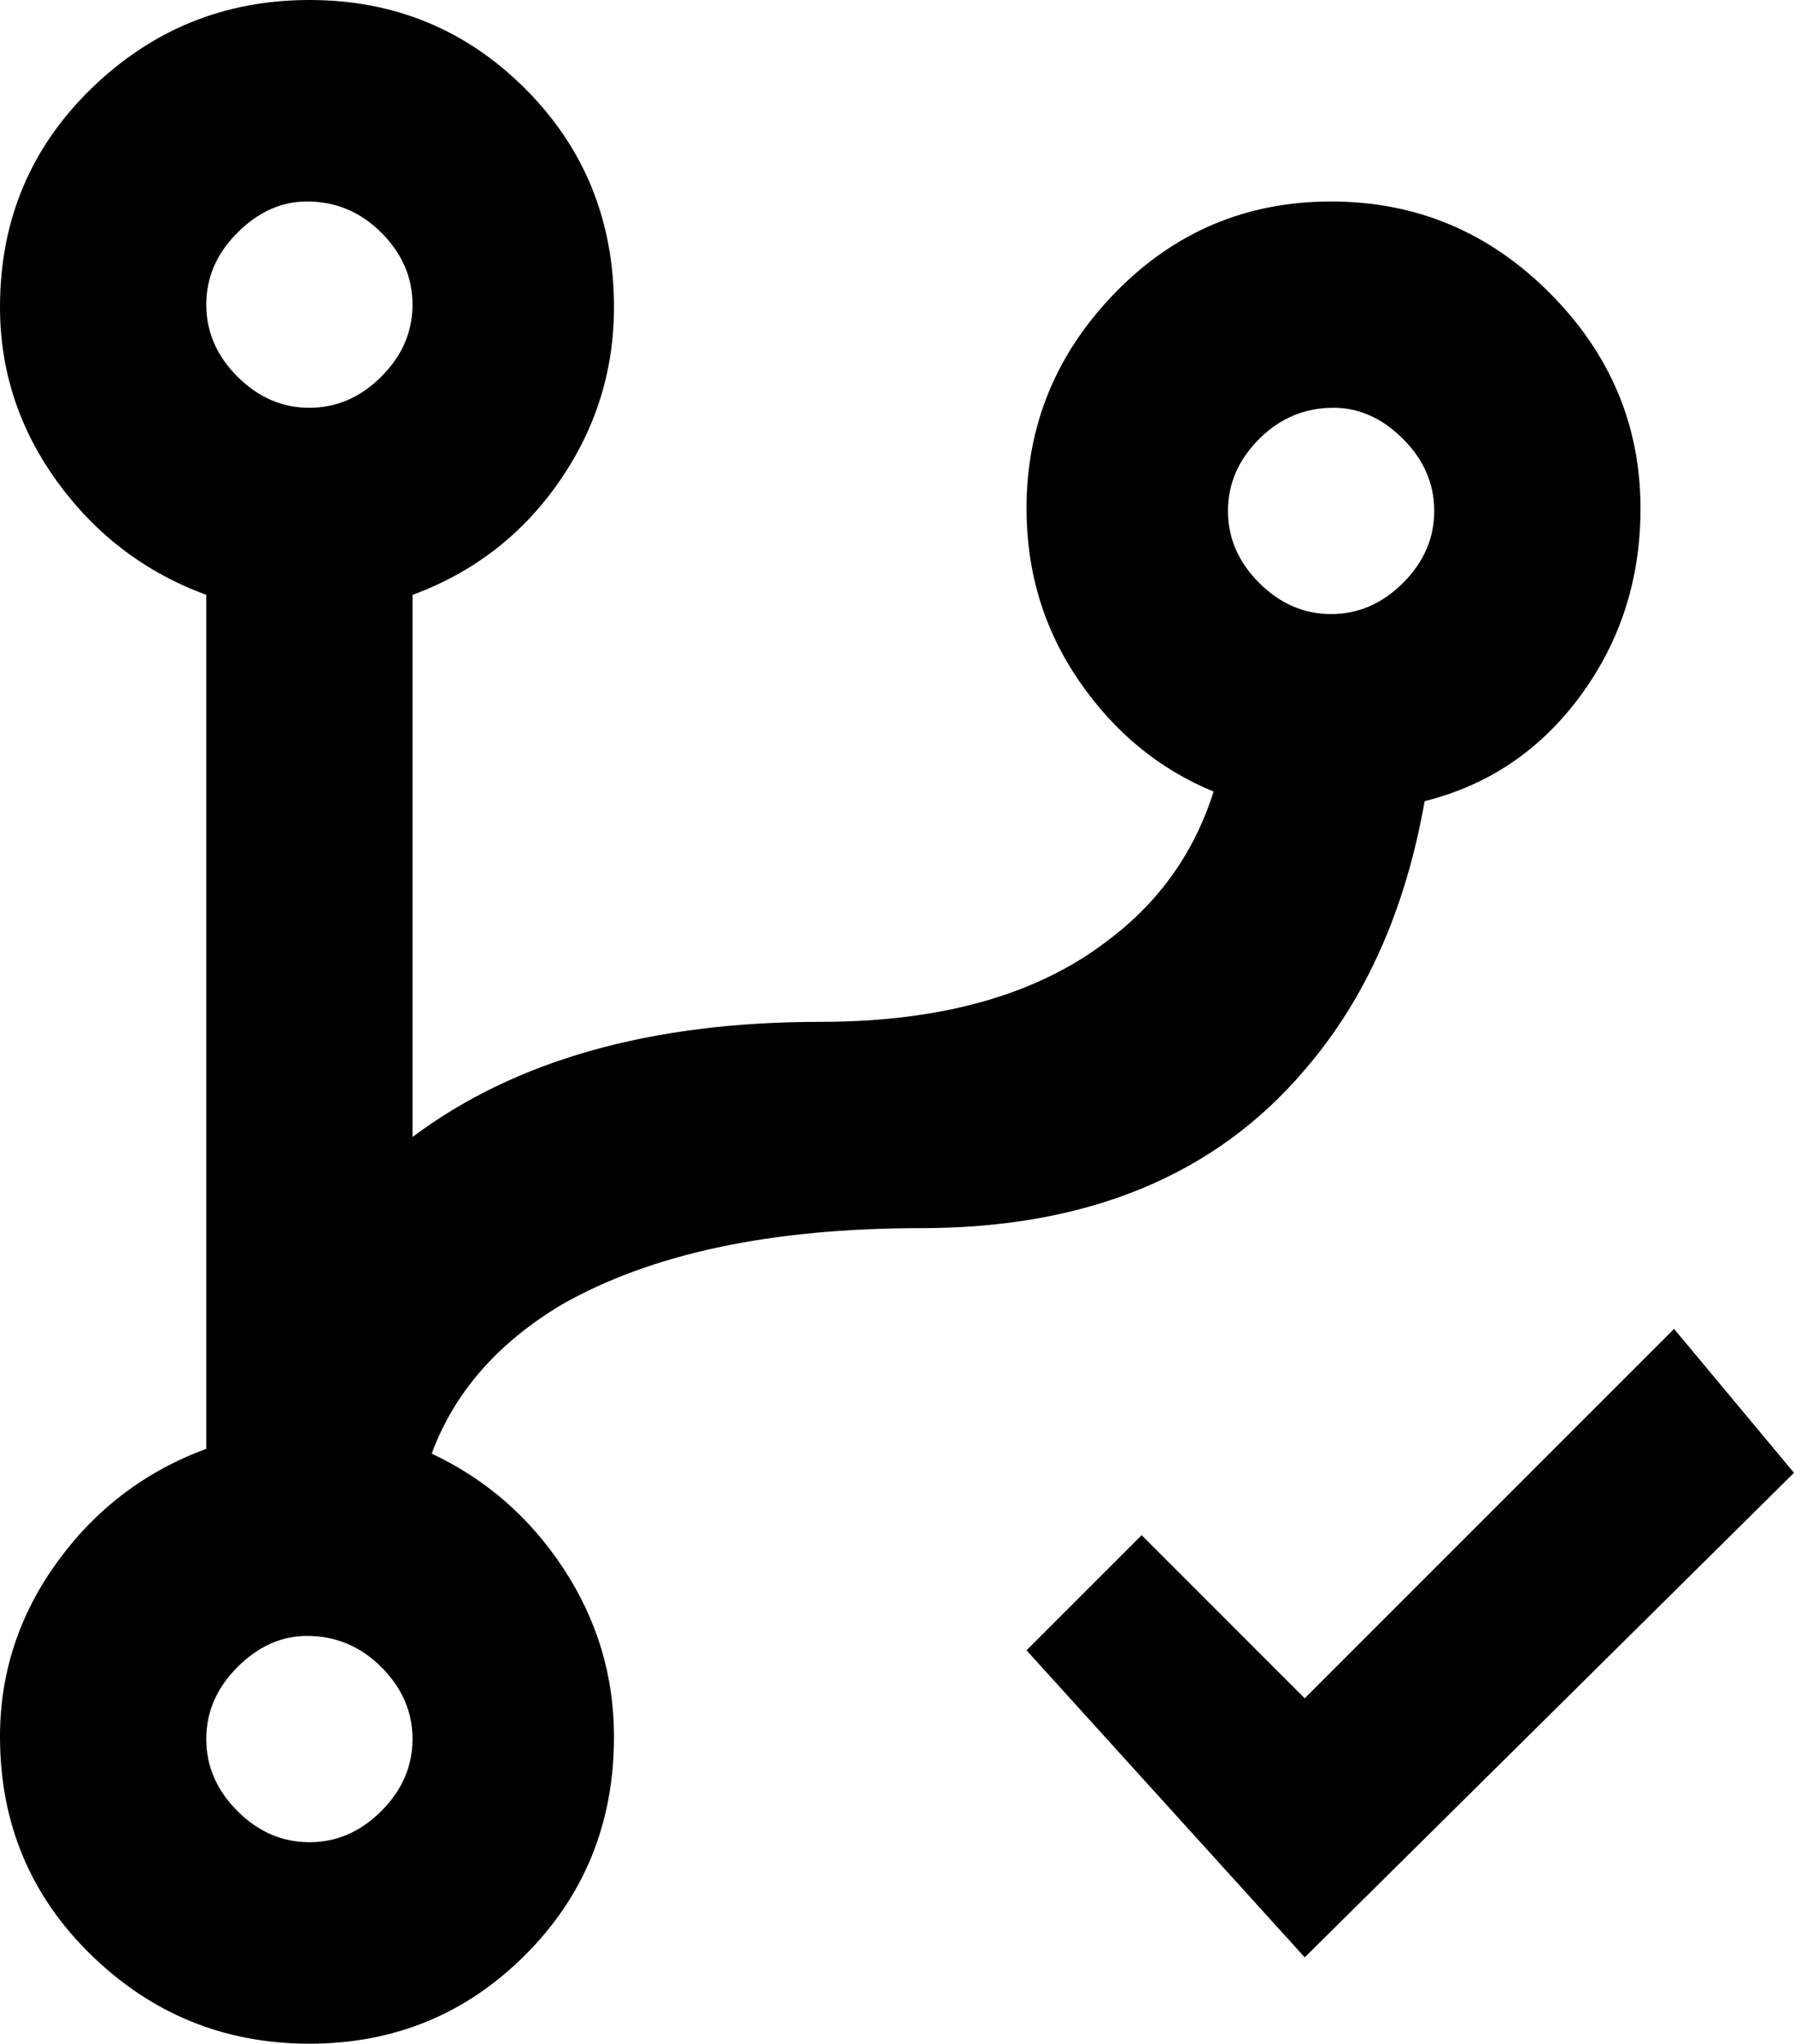 <svg xmlns="http://www.w3.org/2000/svg" viewBox="85 -21 374 426">
      <g transform="scale(1 -1) translate(0 -384)">
        <path d="M277 149Q230 149 202 133Q182 121 175 102Q192 94 202.5 78.0Q213 62 213 43Q213 16 194.5 -2.5Q176 -21 149.5 -21.0Q123 -21 104.0 -2.5Q85 16 85 43Q85 63 97.0 79.5Q109 96 128 103V281Q109 288 97.0 304.5Q85 321 85 341Q85 368 104.0 386.5Q123 405 149.5 405.0Q176 405 194.5 386.5Q213 368 213 341Q213 321 201.5 304.5Q190 288 171 281V168Q203 192 256 192Q294 192 316 209Q332 221 338 240Q321 247 310.0 263.0Q299 279 299 299Q299 325 317.5 344.0Q336 363 362.5 363.0Q389 363 408.0 344.0Q427 325 427 299Q427 277 414.5 260.0Q402 243 382 238Q376 204 357 182Q329 149 277 149ZM149 64Q141 64 134.5 57.5Q128 51 128.0 42.5Q128 34 134.5 27.5Q141 21 149.5 21.0Q158 21 164.5 27.5Q171 34 171.0 42.5Q171 51 164.5 57.5Q158 64 149 64ZM149 363Q141 363 134.5 356.5Q128 350 128.0 341.5Q128 333 134.5 326.5Q141 320 149.5 320.0Q158 320 164.5 326.5Q171 333 171.0 341.5Q171 350 164.5 356.5Q158 363 149 363ZM363 320Q354 320 347.5 313.5Q341 307 341.0 298.5Q341 290 347.5 283.5Q354 277 362.5 277.0Q371 277 377.5 283.5Q384 290 384.0 298.5Q384 307 377.5 313.5Q371 320 363 320ZM357 -3 299 61 323 85 357 51 434 128 459 98Z" />
      </g>
    </svg>